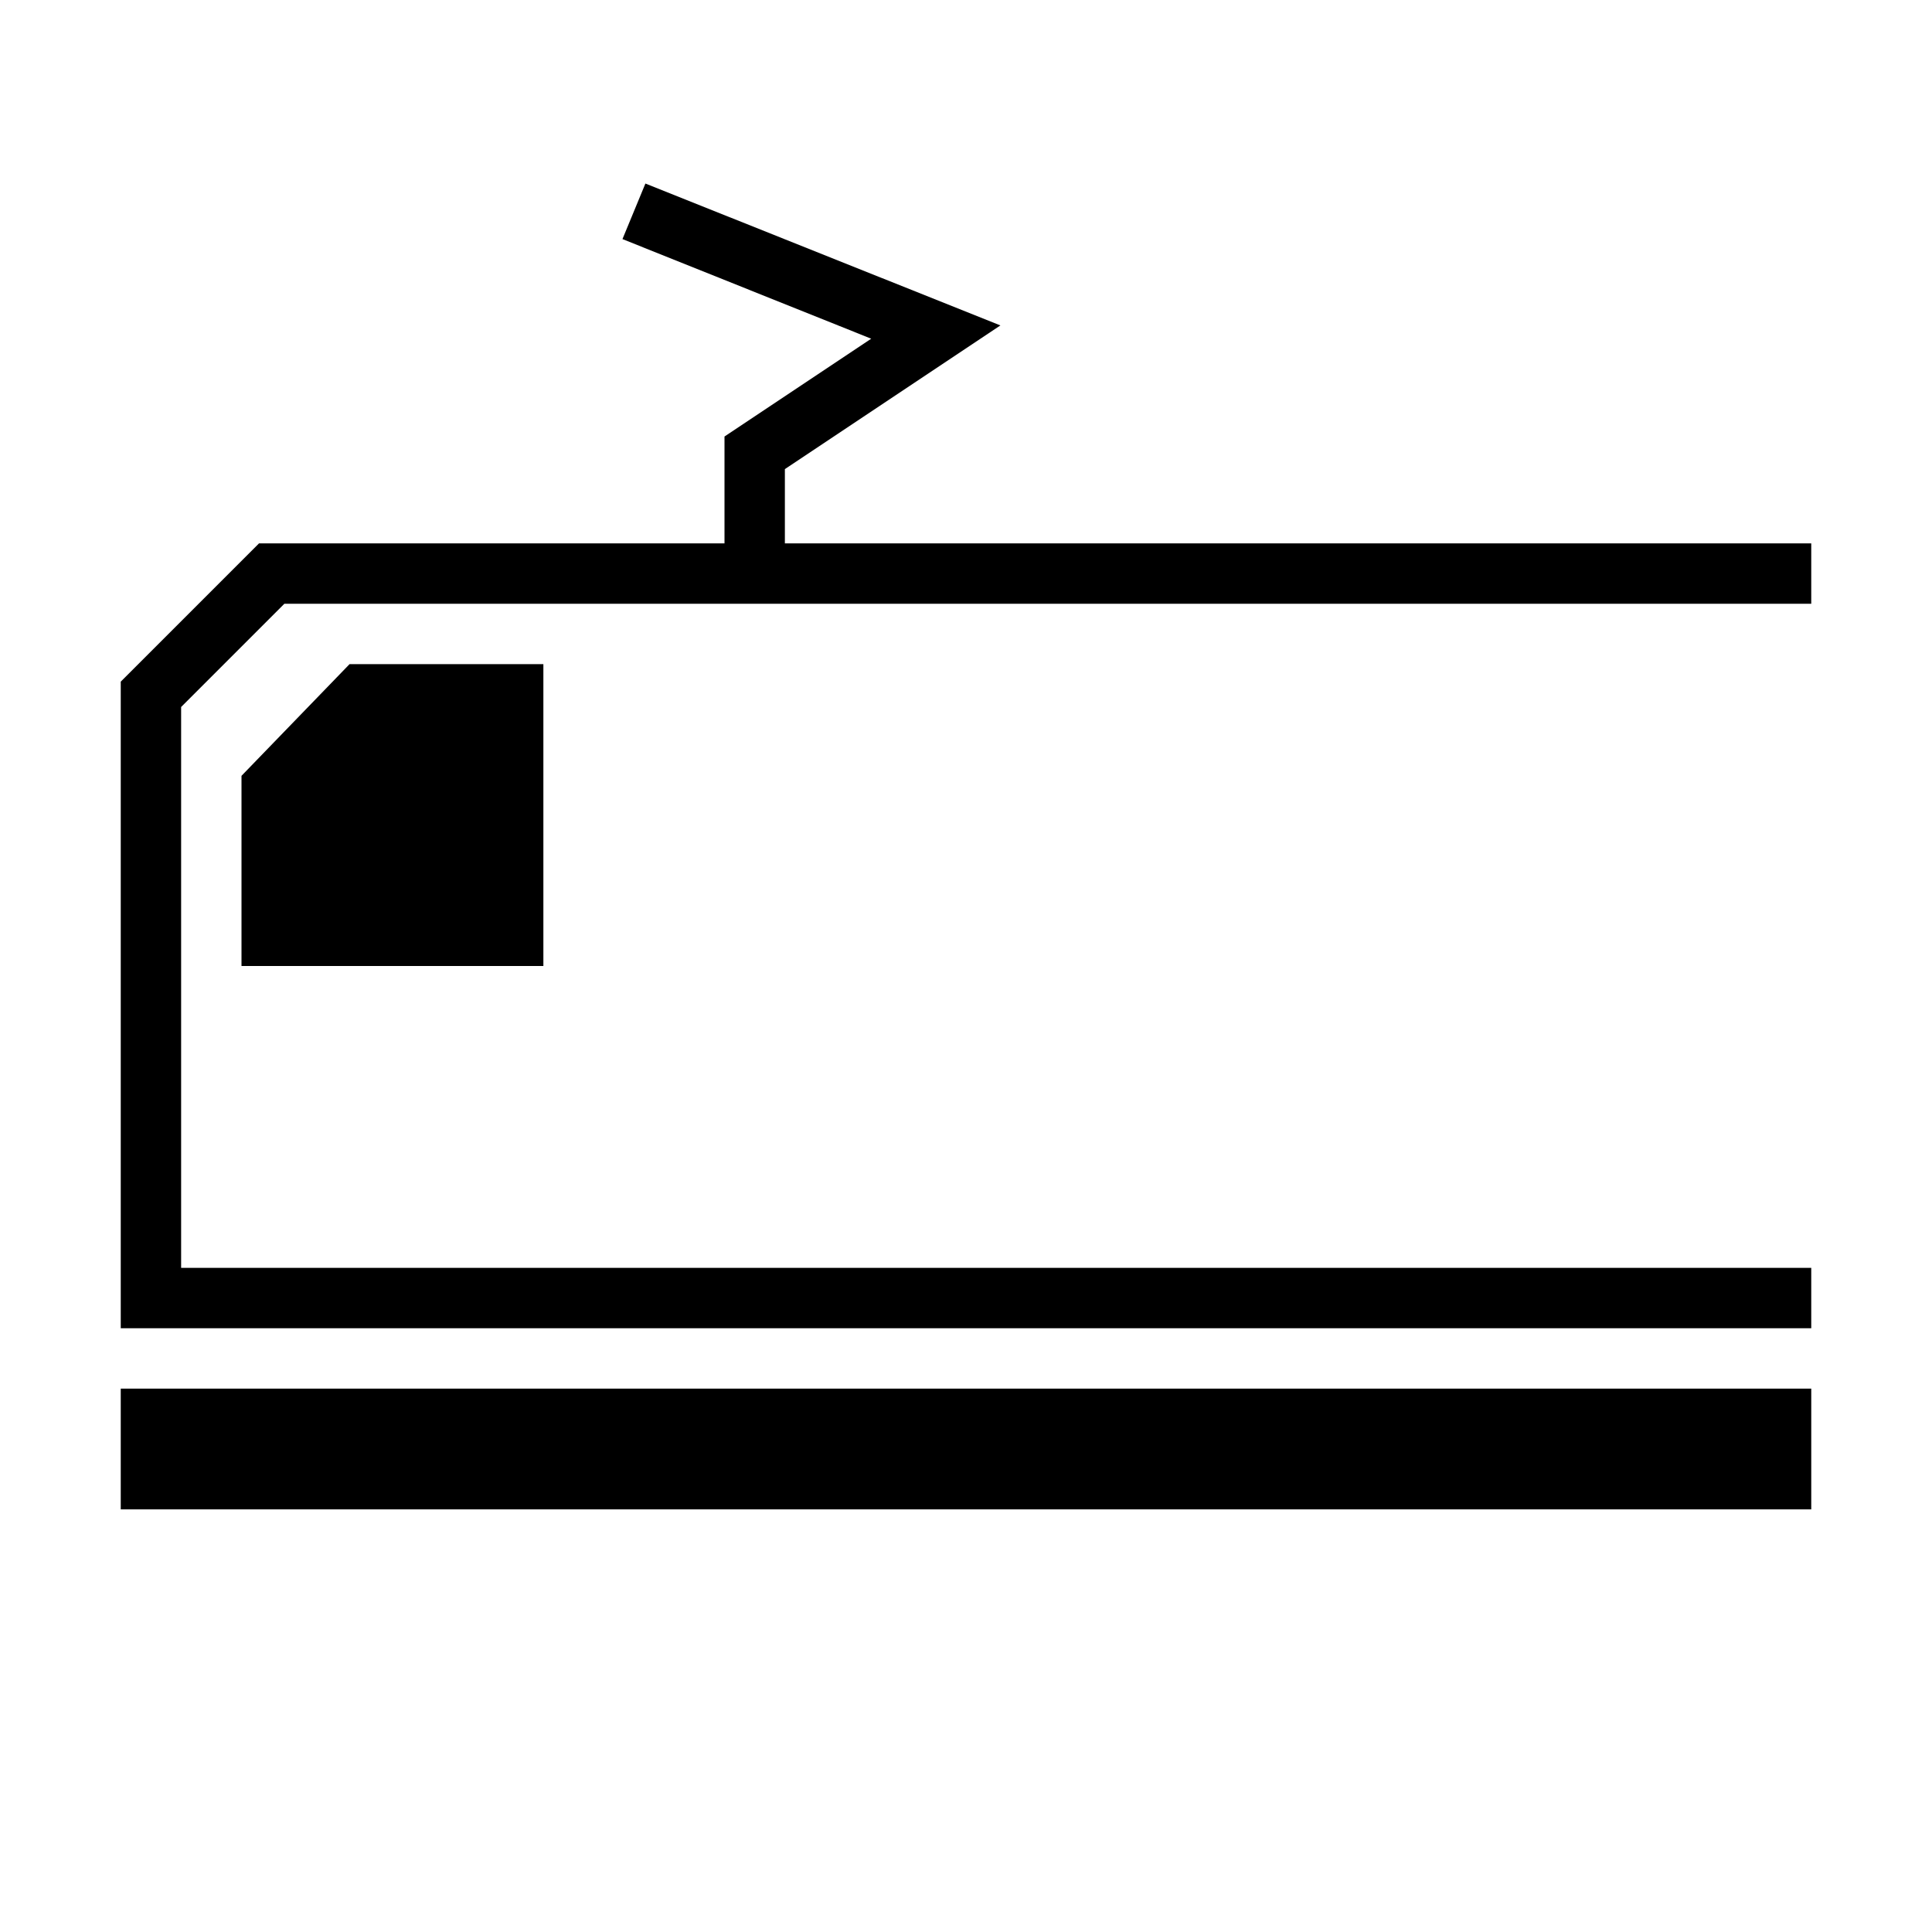 <svg id="symbols" xmlns="http://www.w3.org/2000/svg" viewBox="0 0 32 32"><title>LOCOMOTIVES_19</title><polygon points="30 9 13 9 13 7.77 16.57 5.39 10.69 3.04 10.31 3.96 14.43 5.61 12 7.23 12 9 4.29 9 2 11.29 2 21 2 21.5 2 22 30 22 30 21 3 21 3 11.71 4.71 10 30 10 30 9"/><polygon points="4 16 9 16 9 11 5.79 11 4 12.85 4 16"/><rect x="2" y="23" width="28" height="2"/></svg>